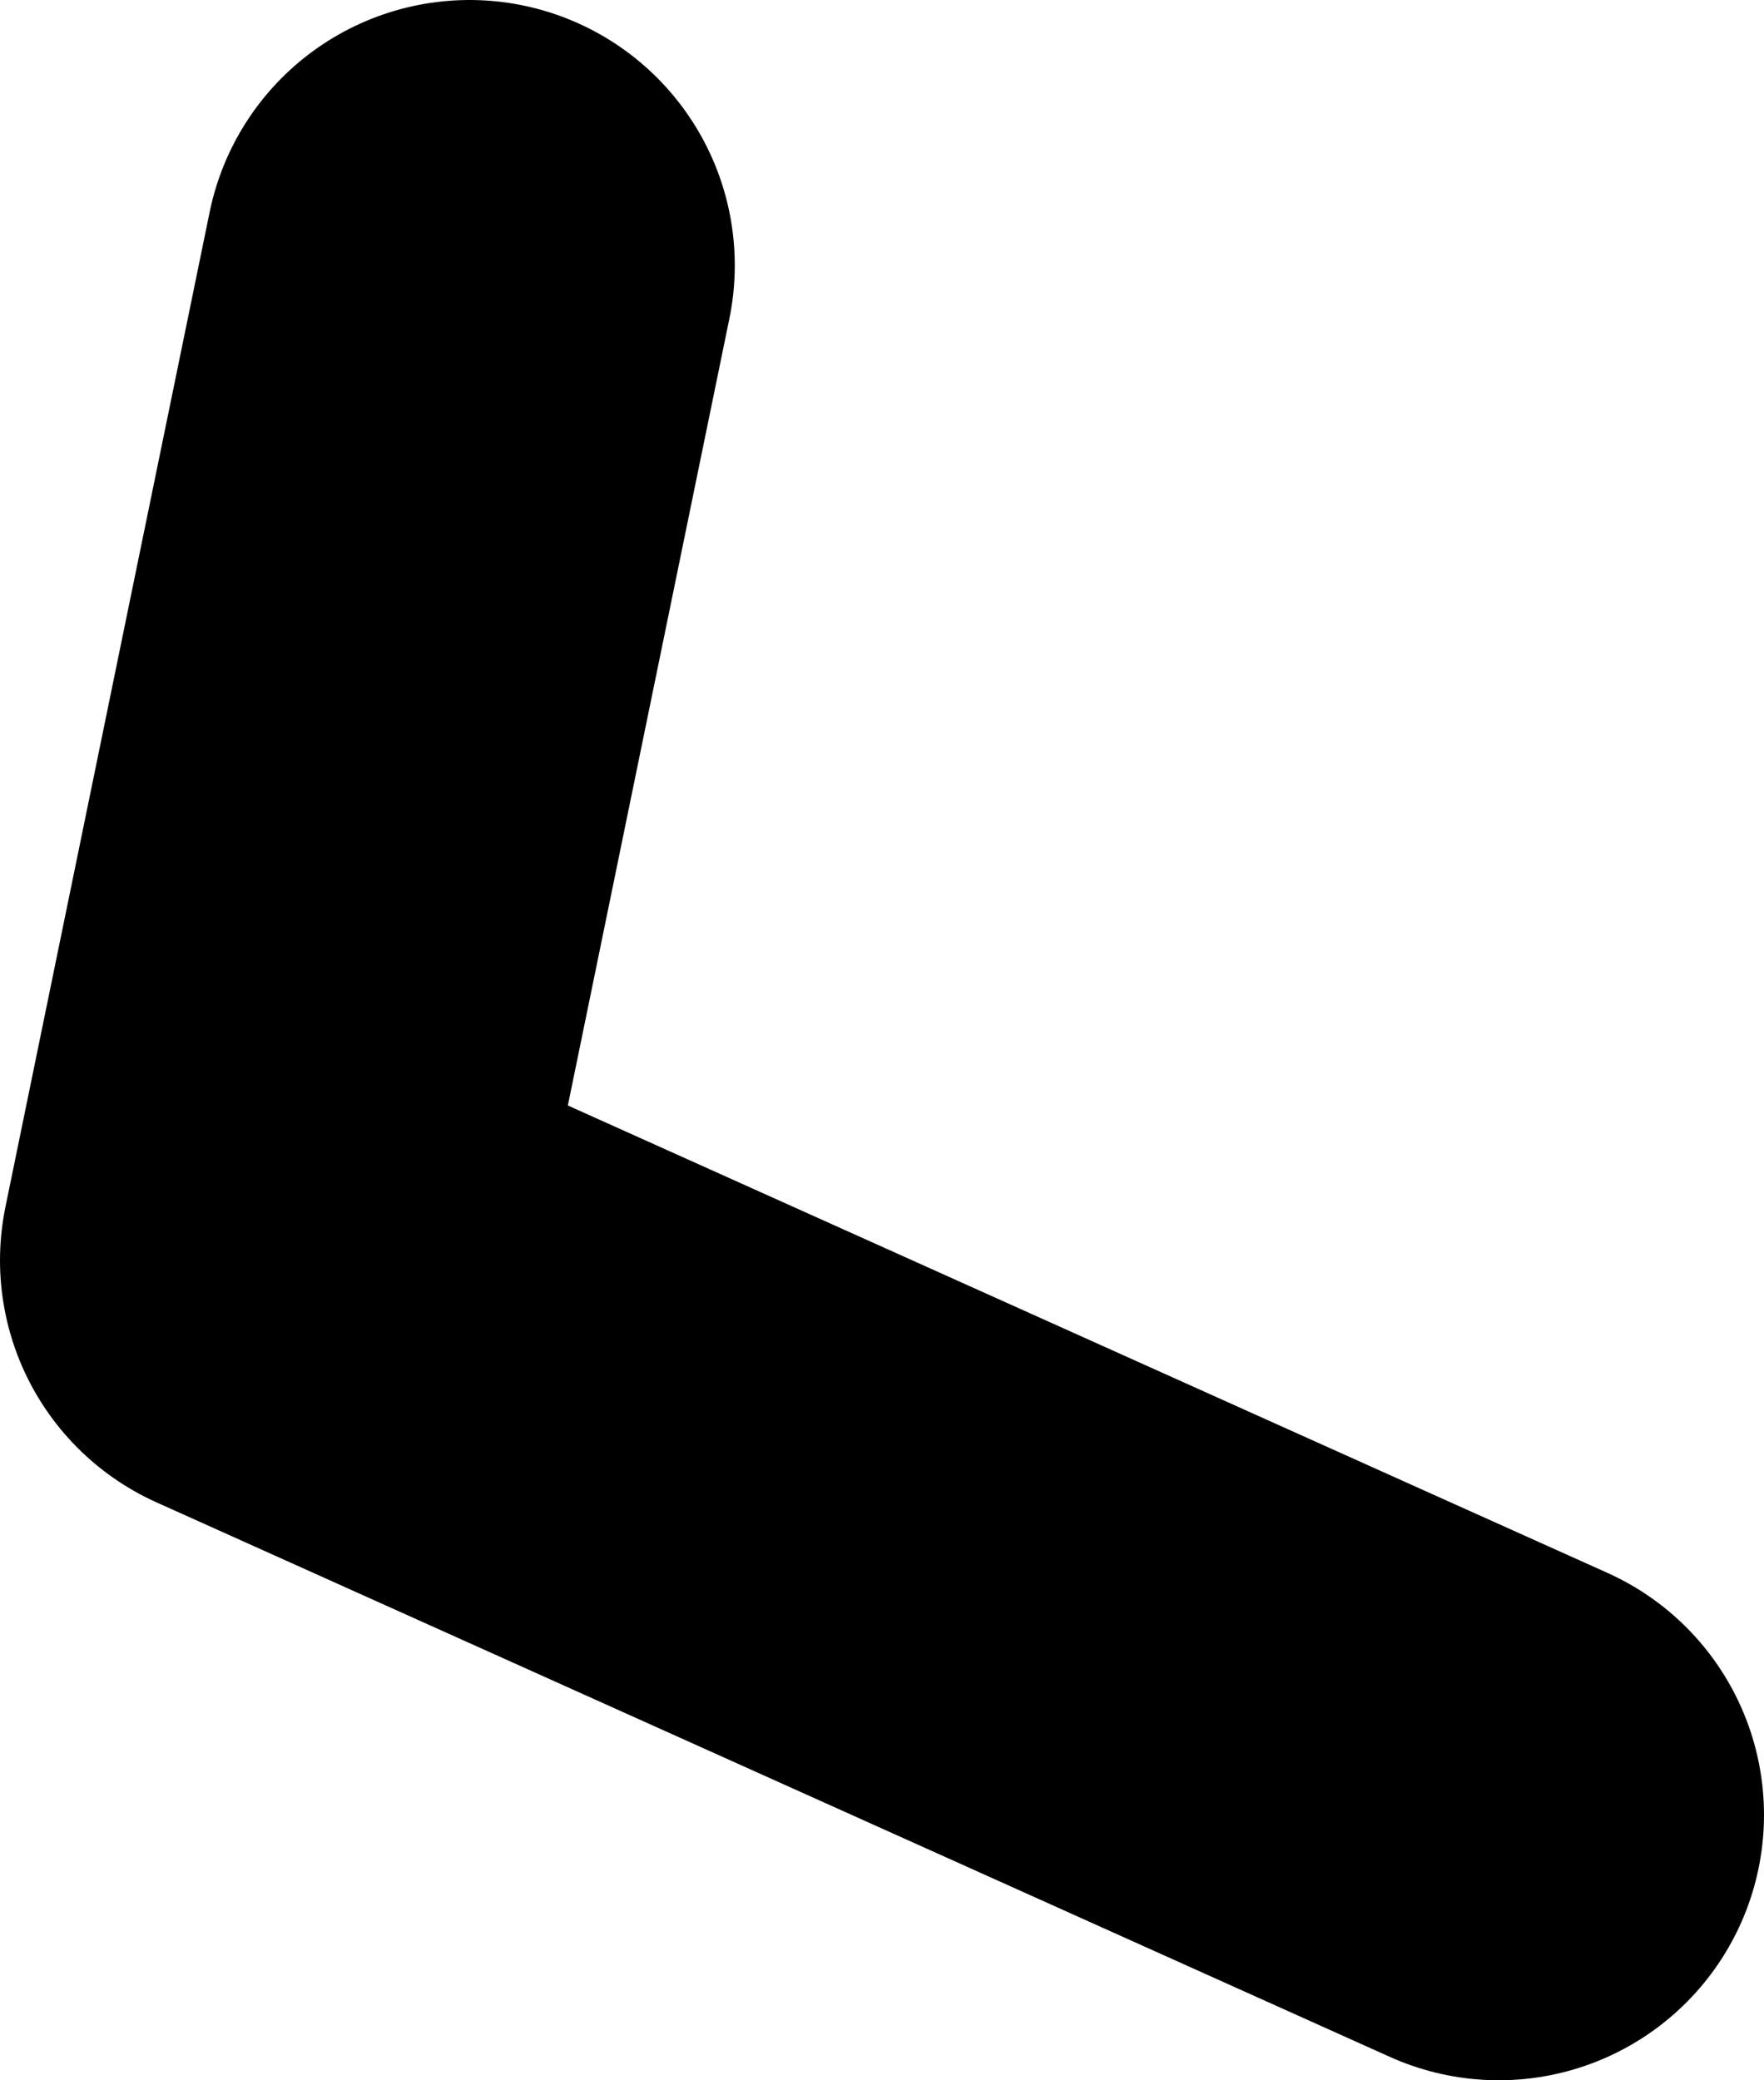 <?xml version="1.0" encoding="UTF-8" standalone="no"?>
<svg xmlns:xlink="http://www.w3.org/1999/xlink" height="39.2px" width="33.25px" xmlns="http://www.w3.org/2000/svg">
  <g transform="matrix(1.0, 0.0, 0.0, 1.0, 14.15, 13.4)">
    <path d="M-5.3 -8.4 L-9.15 10.35 14.1 20.8" fill="none" stroke="#000000" stroke-linecap="round" stroke-linejoin="round" stroke-width="10.0"/>
  </g>
</svg>

